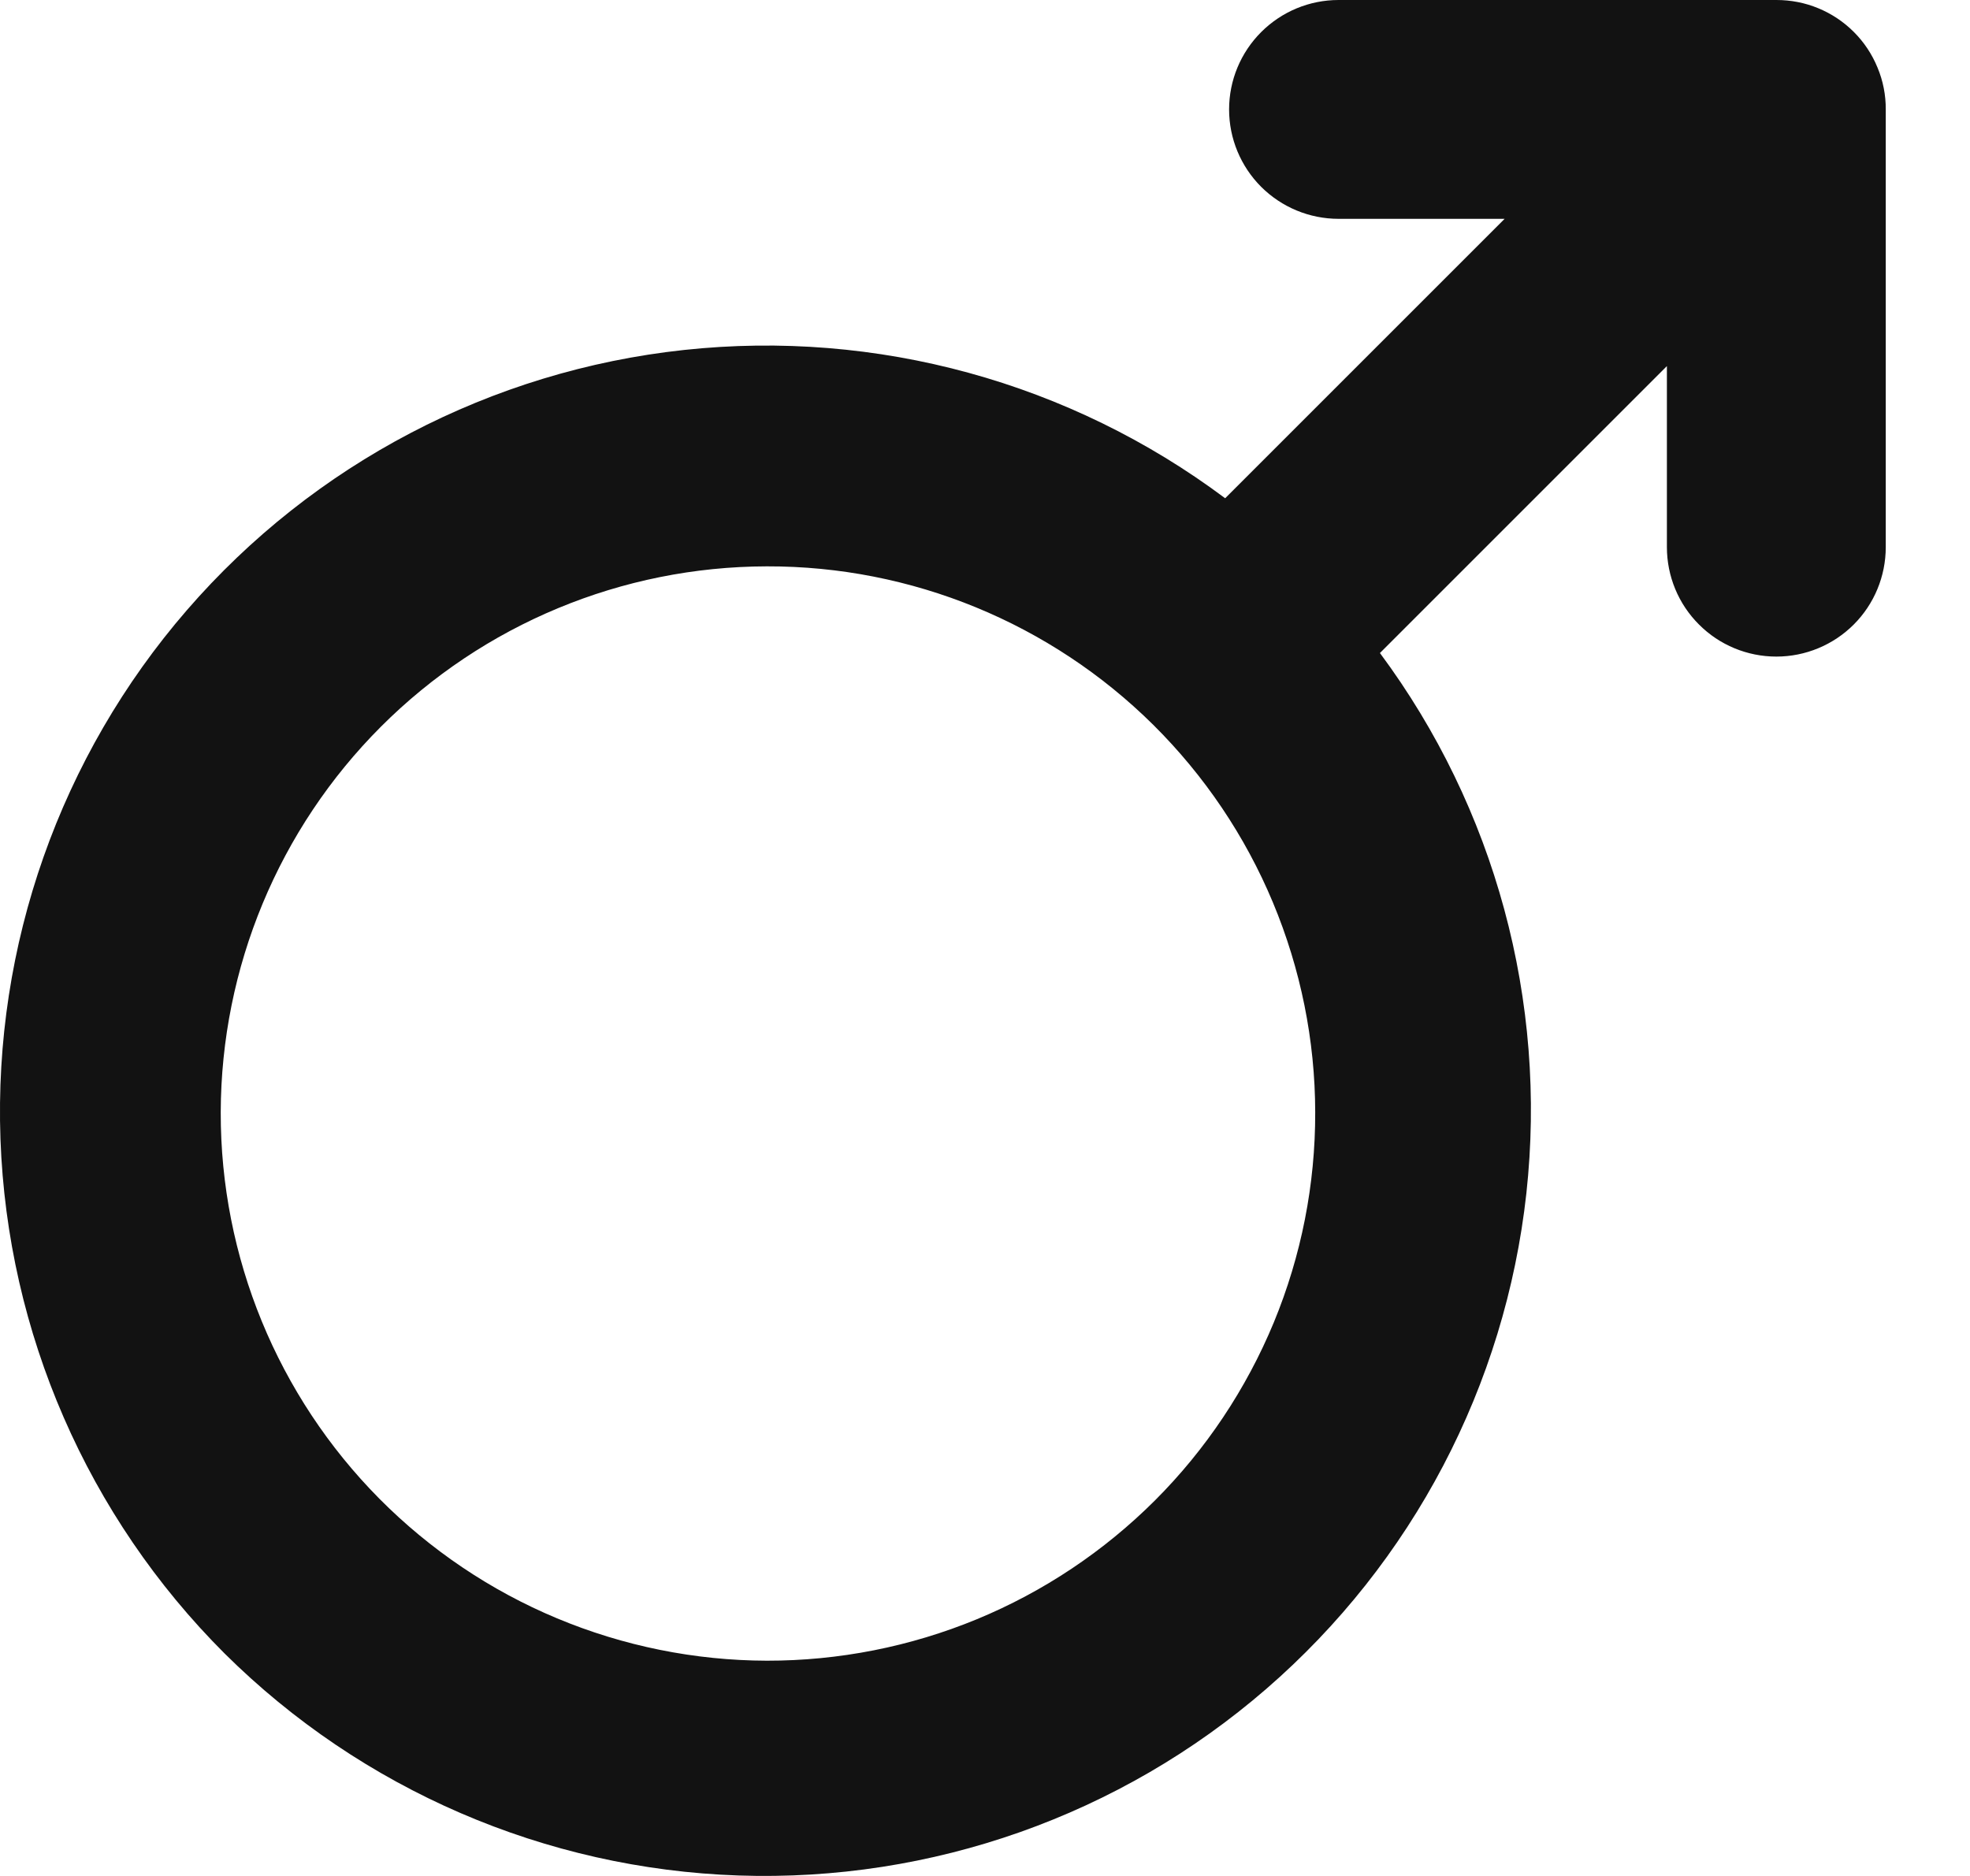 <svg width="21" height="20" viewBox="0 0 21 20" fill="none" xmlns="http://www.w3.org/2000/svg">
<path d="M4.044 15.978C4.585 16.523 5.228 16.957 5.937 17.253C6.645 17.549 7.406 17.703 8.174 17.705C8.942 17.706 9.703 17.556 10.413 17.263C11.123 16.97 11.768 16.539 12.312 15.996C12.855 15.453 13.285 14.808 13.579 14.098C13.872 13.388 14.022 12.627 14.02 11.858C14.019 11.09 13.865 10.33 13.569 9.621C13.273 8.912 12.839 8.269 12.294 7.728C11.198 6.642 9.717 6.034 8.174 6.038C6.631 6.041 5.153 6.655 4.062 7.746C2.971 8.837 2.357 10.316 2.353 11.858C2.35 13.401 2.958 14.882 4.044 15.978ZM13.06 5.312L16.039 2.333H14.269C13.959 2.333 13.663 2.21 13.444 1.992C13.225 1.773 13.102 1.476 13.102 1.167C13.102 0.857 13.225 0.561 13.444 0.342C13.663 0.123 13.959 5.28232e-06 14.269 5.28232e-06H18.936C19.089 -0 19.241 0.029 19.383 0.088C19.524 0.146 19.653 0.232 19.762 0.341C19.87 0.449 19.956 0.578 20.014 0.72C20.073 0.861 20.103 1.013 20.102 1.167V5.833C20.102 6.143 19.979 6.44 19.761 6.658C19.542 6.877 19.245 7 18.936 7C18.626 7 18.329 6.877 18.111 6.658C17.892 6.44 17.769 6.143 17.769 5.833V3.903L14.71 6.962C15.938 8.616 16.495 10.674 16.271 12.722C16.046 14.77 15.056 16.657 13.498 18.006C11.941 19.355 9.931 20.065 7.872 19.995C5.813 19.925 3.856 19.079 2.394 17.628C0.933 16.168 0.08 14.209 0.005 12.145C-0.069 10.081 0.641 8.065 1.993 6.504C3.345 4.943 5.239 3.952 7.292 3.731C9.346 3.51 11.406 4.075 13.06 5.312Z" fill="#121212"/>
</svg>
